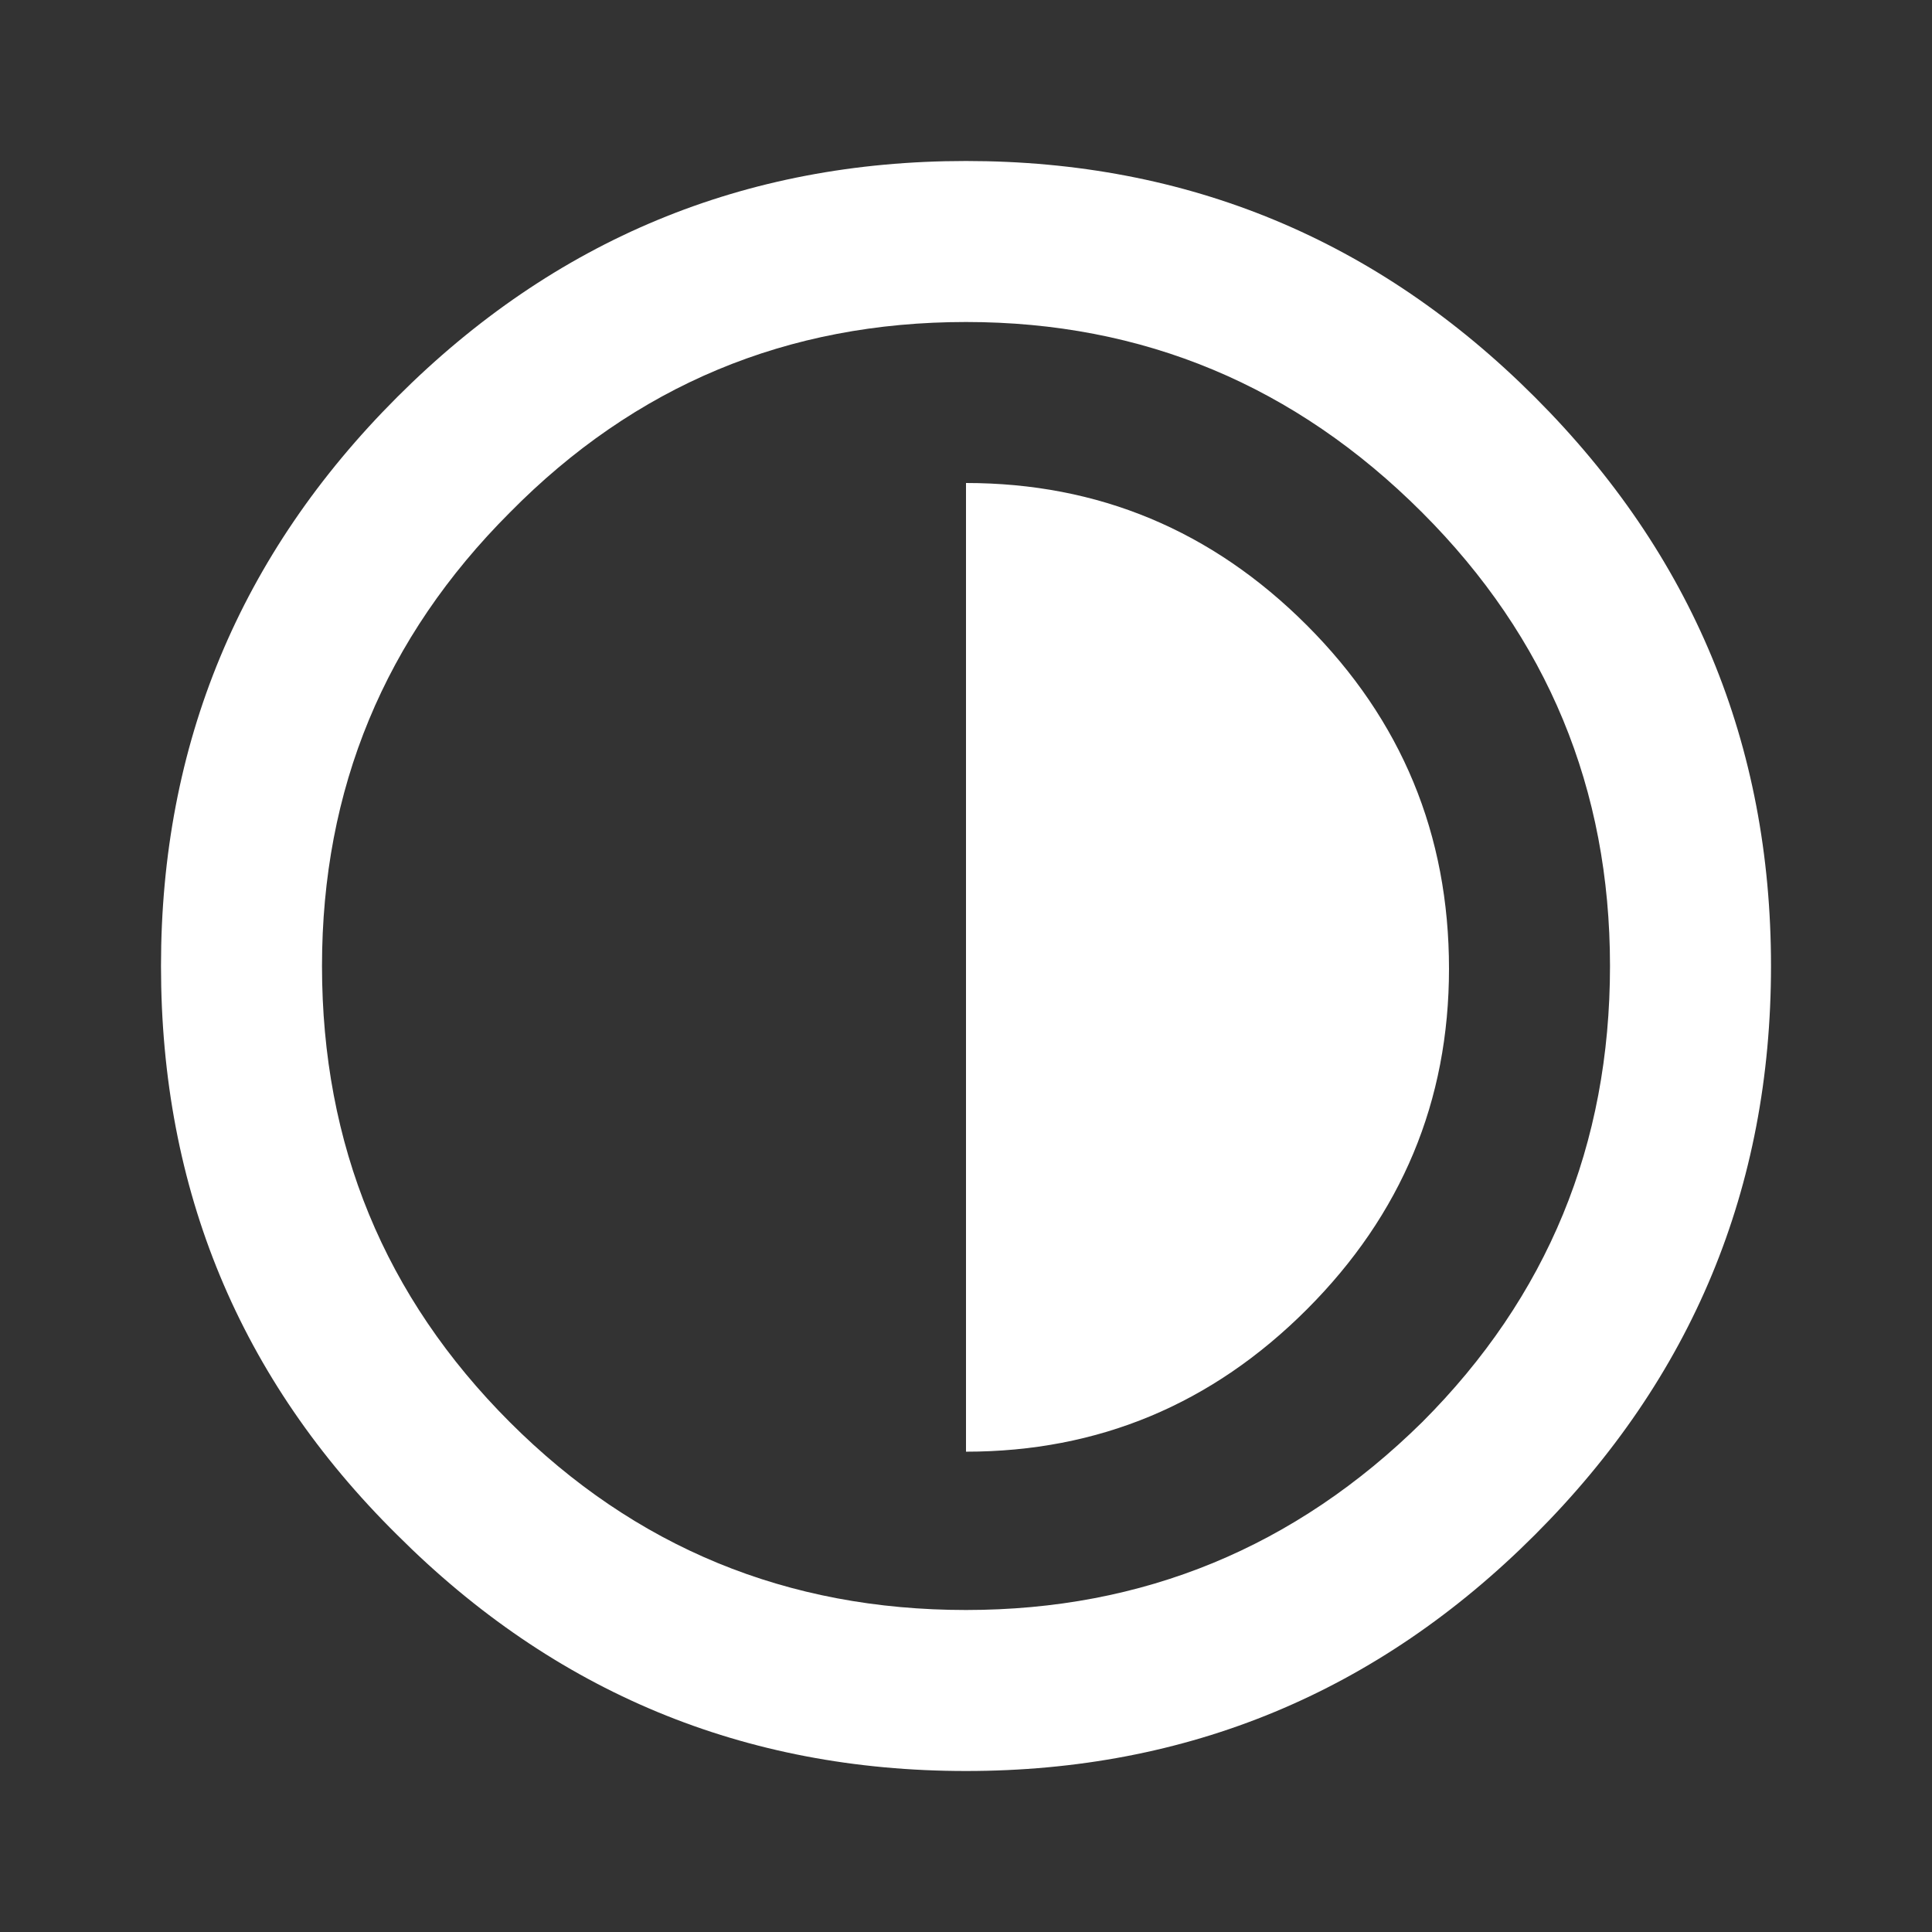 
<svg xmlns="http://www.w3.org/2000/svg" version="1.1" xmlns:xlink="http://www.w3.org/1999/xlink" preserveAspectRatio="none" x="0px" y="0px" width="36px" height="36px" viewBox="0 0 36 36">
<rect x="0" y="0" width="36" height="36" fill="#333333" stroke="none"/>
<defs>
<g id="Layer0_0_FILL">
<path fill="#FFFFFF" stroke="none" d="
M 33 18
Q 33 11.8 28.6 7.4 24.2 3 18 3 11.8 3 7.4 7.4 3 11.8 3 18 3 24.25 7.4 28.6 11.8 33 18 33 24.2 33 28.6 28.6 33 24.2 33 18
M 26.5 9.55
Q 30 13.05 30 18 30 23 26.5 26.5 22.95 30 18 30 13 30 9.5 26.5 6 23 6 18 6 13.05 9.5 9.55 13 6 18 6 22.95 6 26.5 9.55
M 27 18.05
Q 27 14.3 24.35 11.65 21.7 9 18 9
L 18 27.05
Q 21.7 27.05 24.35 24.4 27 21.75 27 18.05 Z"/>
</g>
</defs>

<g transform="matrix( 1, 0, 0, 1, 0,0) ">
<use xlink:href="#Layer0_0_FILL"/>
</g>
</svg>
